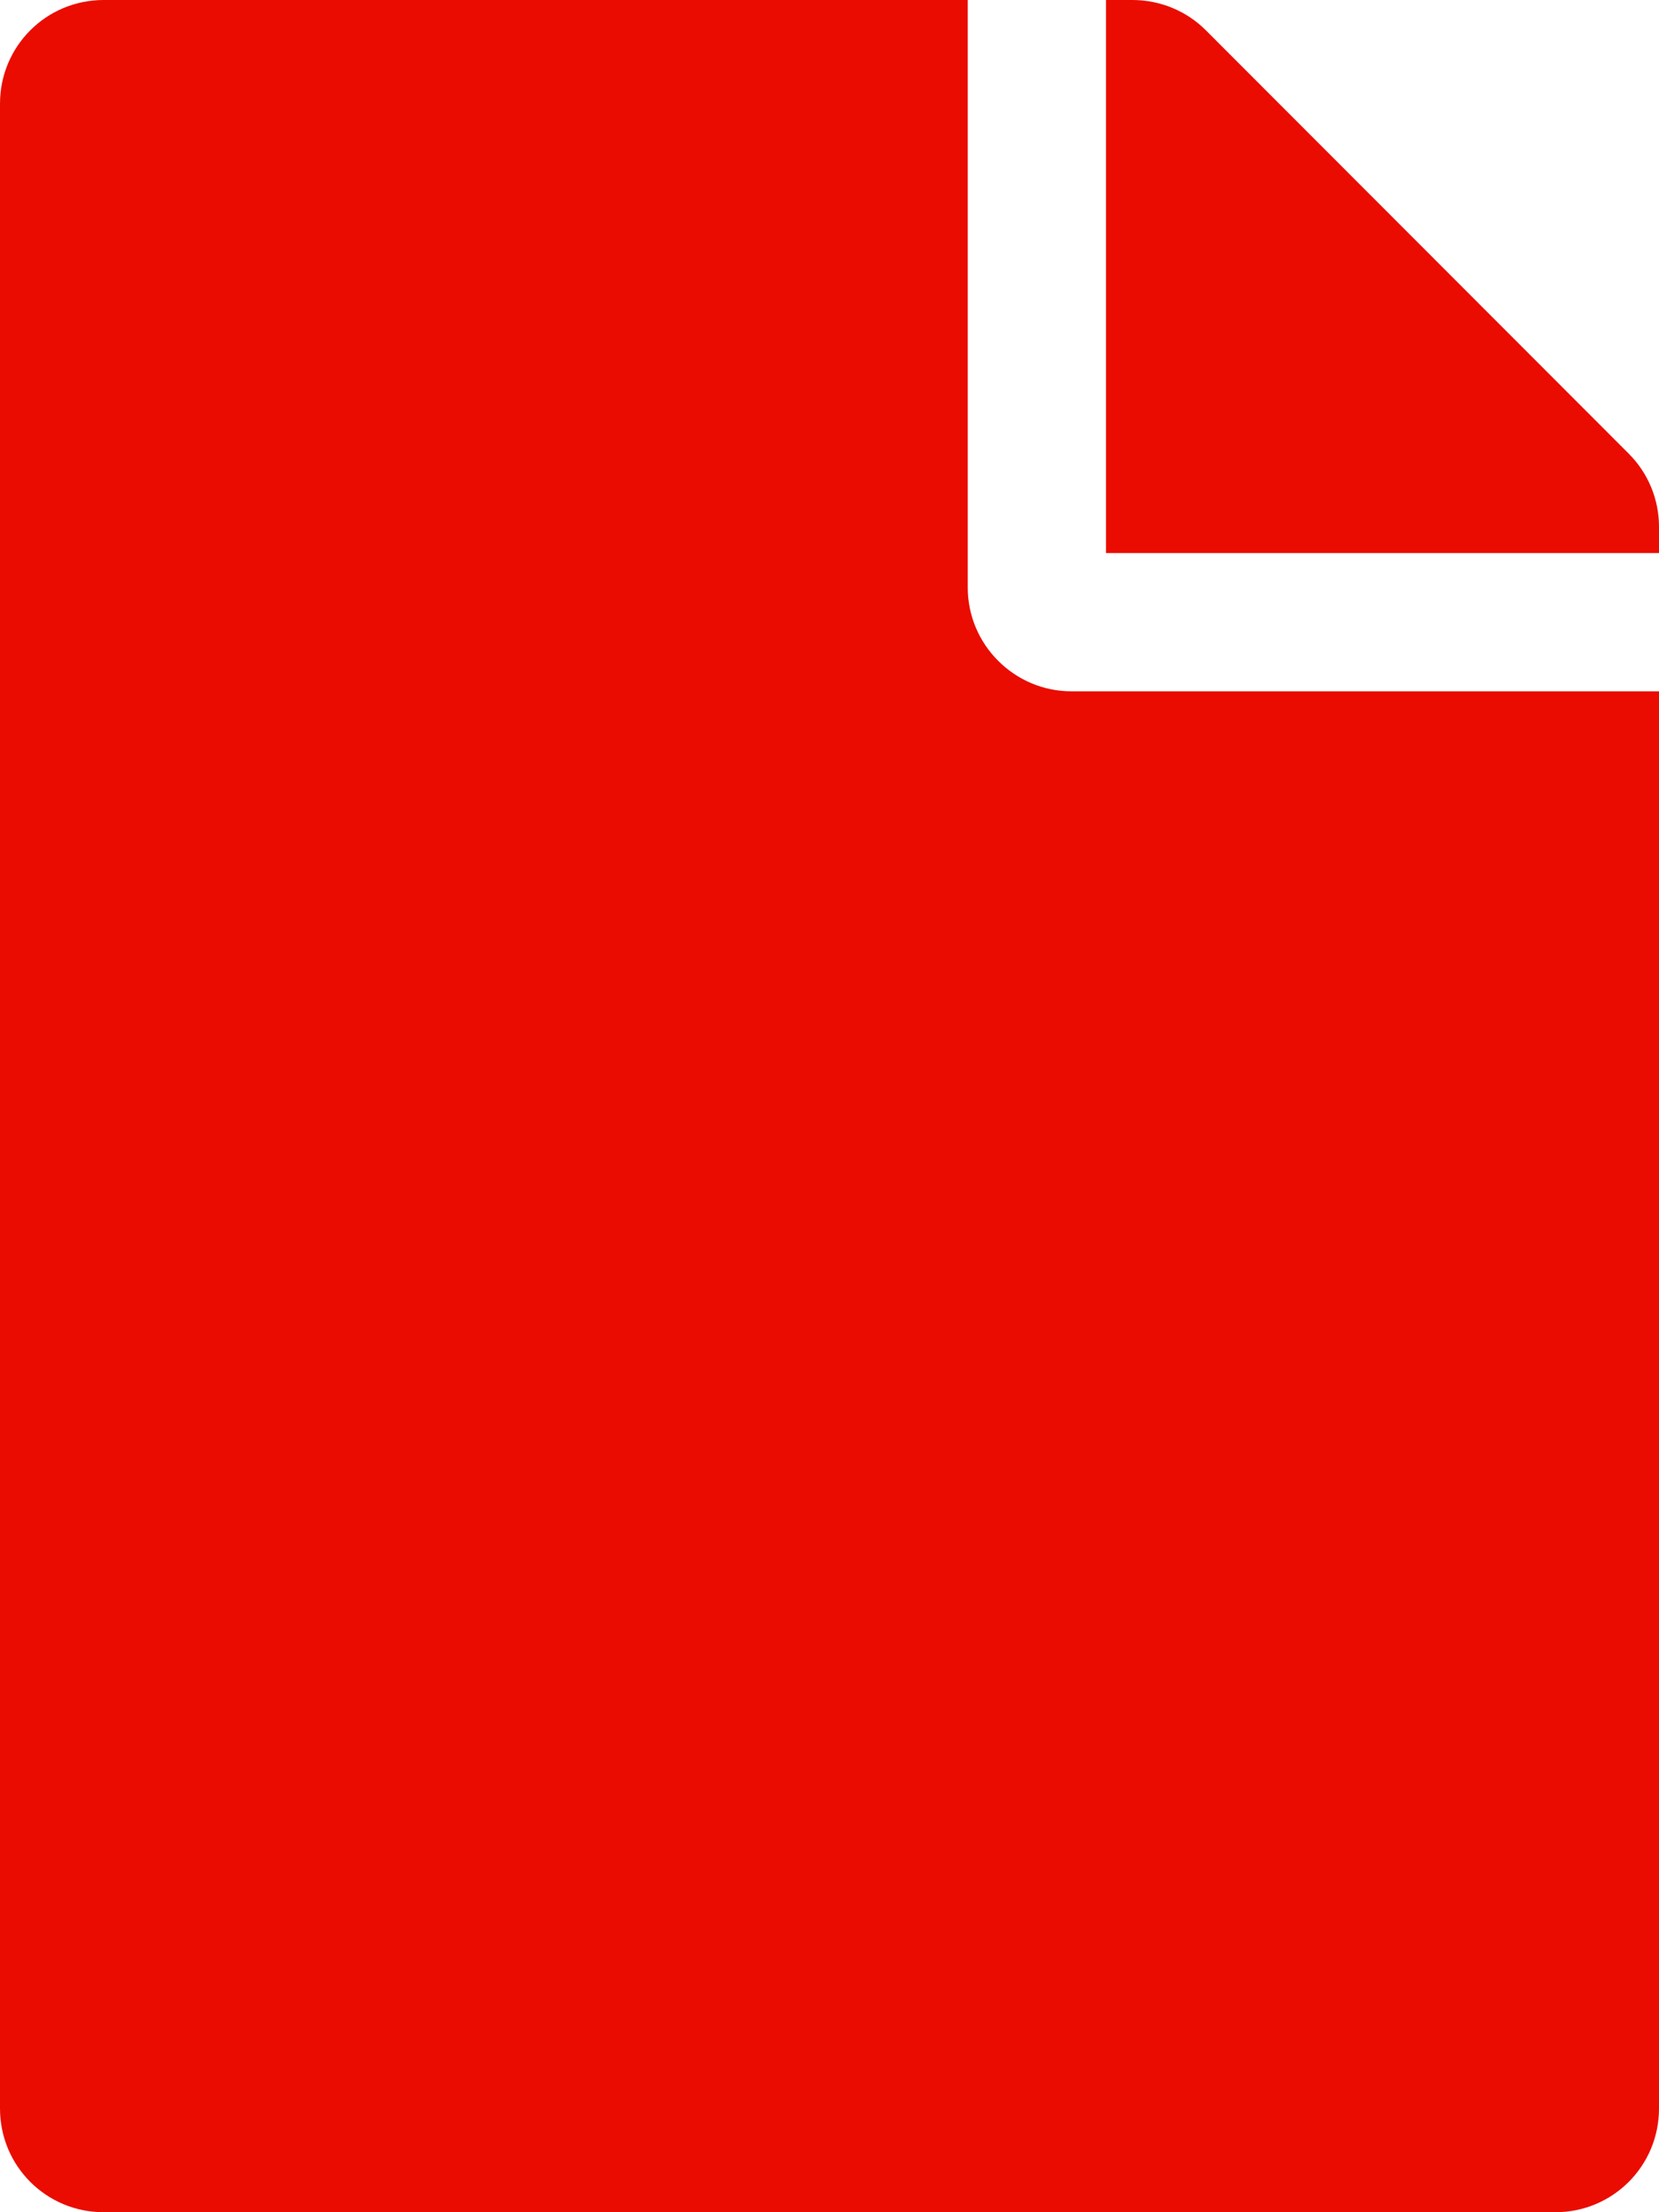<svg width="384" height="512" viewBox="0 0 384 512" fill="none" xmlns="http://www.w3.org/2000/svg">
<path d="M224 136V0H24C10.7 0 0 10.7 0 24V488C0 501.3 10.7 512 24 512H360C373.3 512 384 501.3 384 488V160H248C234.8 160 224 149.2 224 136ZM384 121.9V128H256V0H262.1C268.5 0 274.6 2.5 279.1 7L377 105C381.5 109.5 384 115.6 384 121.9Z" fill="#EA0C00"/>
</svg>
